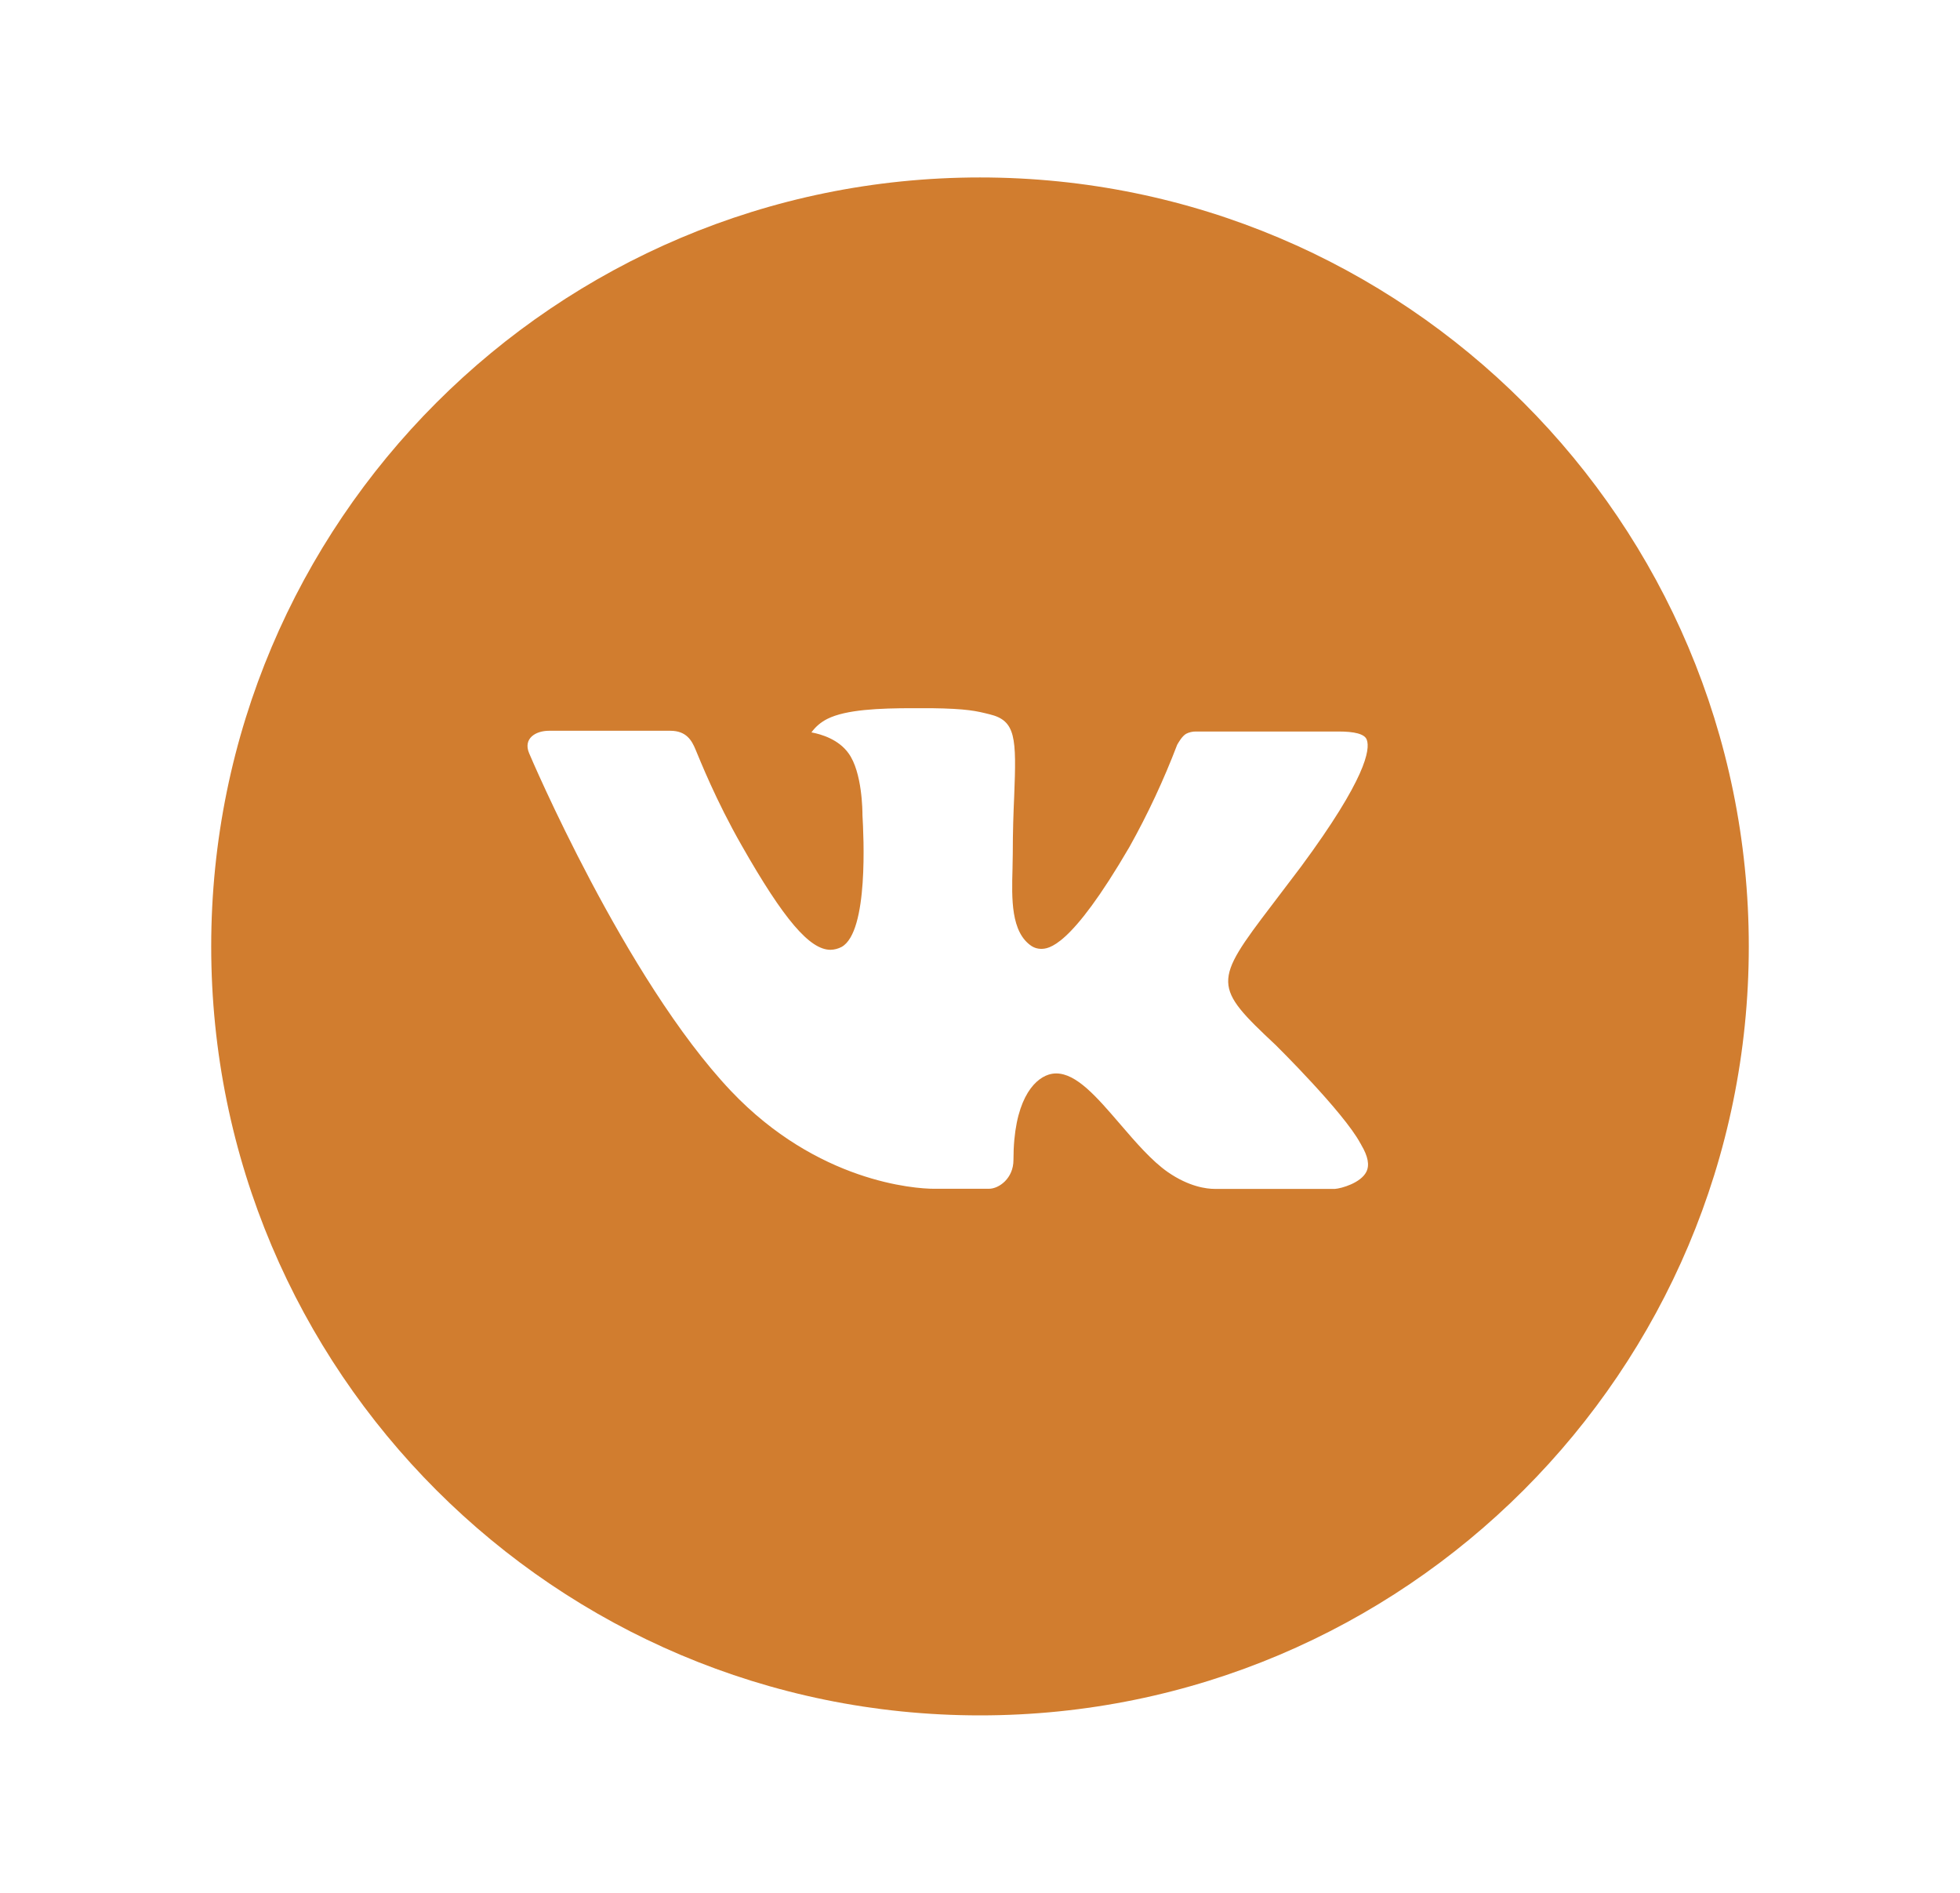 <svg width="29" height="28" viewBox="0 0 29 28" fill="none" xmlns="http://www.w3.org/2000/svg">
<path d="M14.5 2.625C8.218 2.625 3.125 7.718 3.125 14C3.125 20.282 8.218 25.375 14.5 25.375C20.782 25.375 25.875 20.282 25.875 14C25.875 7.718 20.782 2.625 14.5 2.625ZM18.875 15.459C18.875 15.459 19.881 16.451 20.128 16.913C20.135 16.922 20.139 16.931 20.141 16.936C20.242 17.106 20.266 17.237 20.216 17.335C20.133 17.499 19.849 17.58 19.752 17.587H17.974C17.851 17.587 17.593 17.555 17.28 17.339C17.039 17.171 16.802 16.895 16.571 16.626C16.226 16.225 15.928 15.879 15.627 15.879C15.589 15.879 15.551 15.885 15.514 15.897C15.287 15.97 14.995 16.295 14.995 17.16C14.995 17.43 14.782 17.585 14.632 17.585H13.818C13.54 17.585 12.096 17.488 10.816 16.139C9.25 14.486 7.84 11.171 7.828 11.14C7.739 10.925 7.923 10.81 8.123 10.81H9.918C10.157 10.81 10.236 10.956 10.29 11.085C10.354 11.236 10.589 11.834 10.974 12.507C11.598 13.604 11.981 14.05 12.288 14.05C12.345 14.049 12.402 14.034 12.453 14.007C12.853 13.784 12.778 12.357 12.761 12.06C12.761 12.005 12.759 11.422 12.554 11.142C12.408 10.939 12.158 10.862 12.006 10.834C12.067 10.749 12.148 10.681 12.242 10.634C12.517 10.496 13.012 10.476 13.504 10.476H13.777C14.31 10.483 14.448 10.518 14.641 10.566C15.032 10.66 15.04 10.912 15.006 11.776C14.995 12.021 14.985 12.299 14.985 12.626C14.985 12.697 14.981 12.772 14.981 12.853C14.969 13.293 14.955 13.791 15.265 13.996C15.306 14.022 15.353 14.035 15.4 14.036C15.508 14.036 15.833 14.036 16.712 12.527C16.983 12.042 17.219 11.537 17.417 11.018C17.435 10.987 17.487 10.892 17.549 10.855C17.594 10.832 17.645 10.82 17.696 10.821H19.806C20.036 10.821 20.193 10.855 20.223 10.944C20.275 11.085 20.214 11.515 19.25 12.82L18.82 13.387C17.947 14.532 17.947 14.59 18.875 15.459Z" fill="#D17D2F"/>
</svg>
